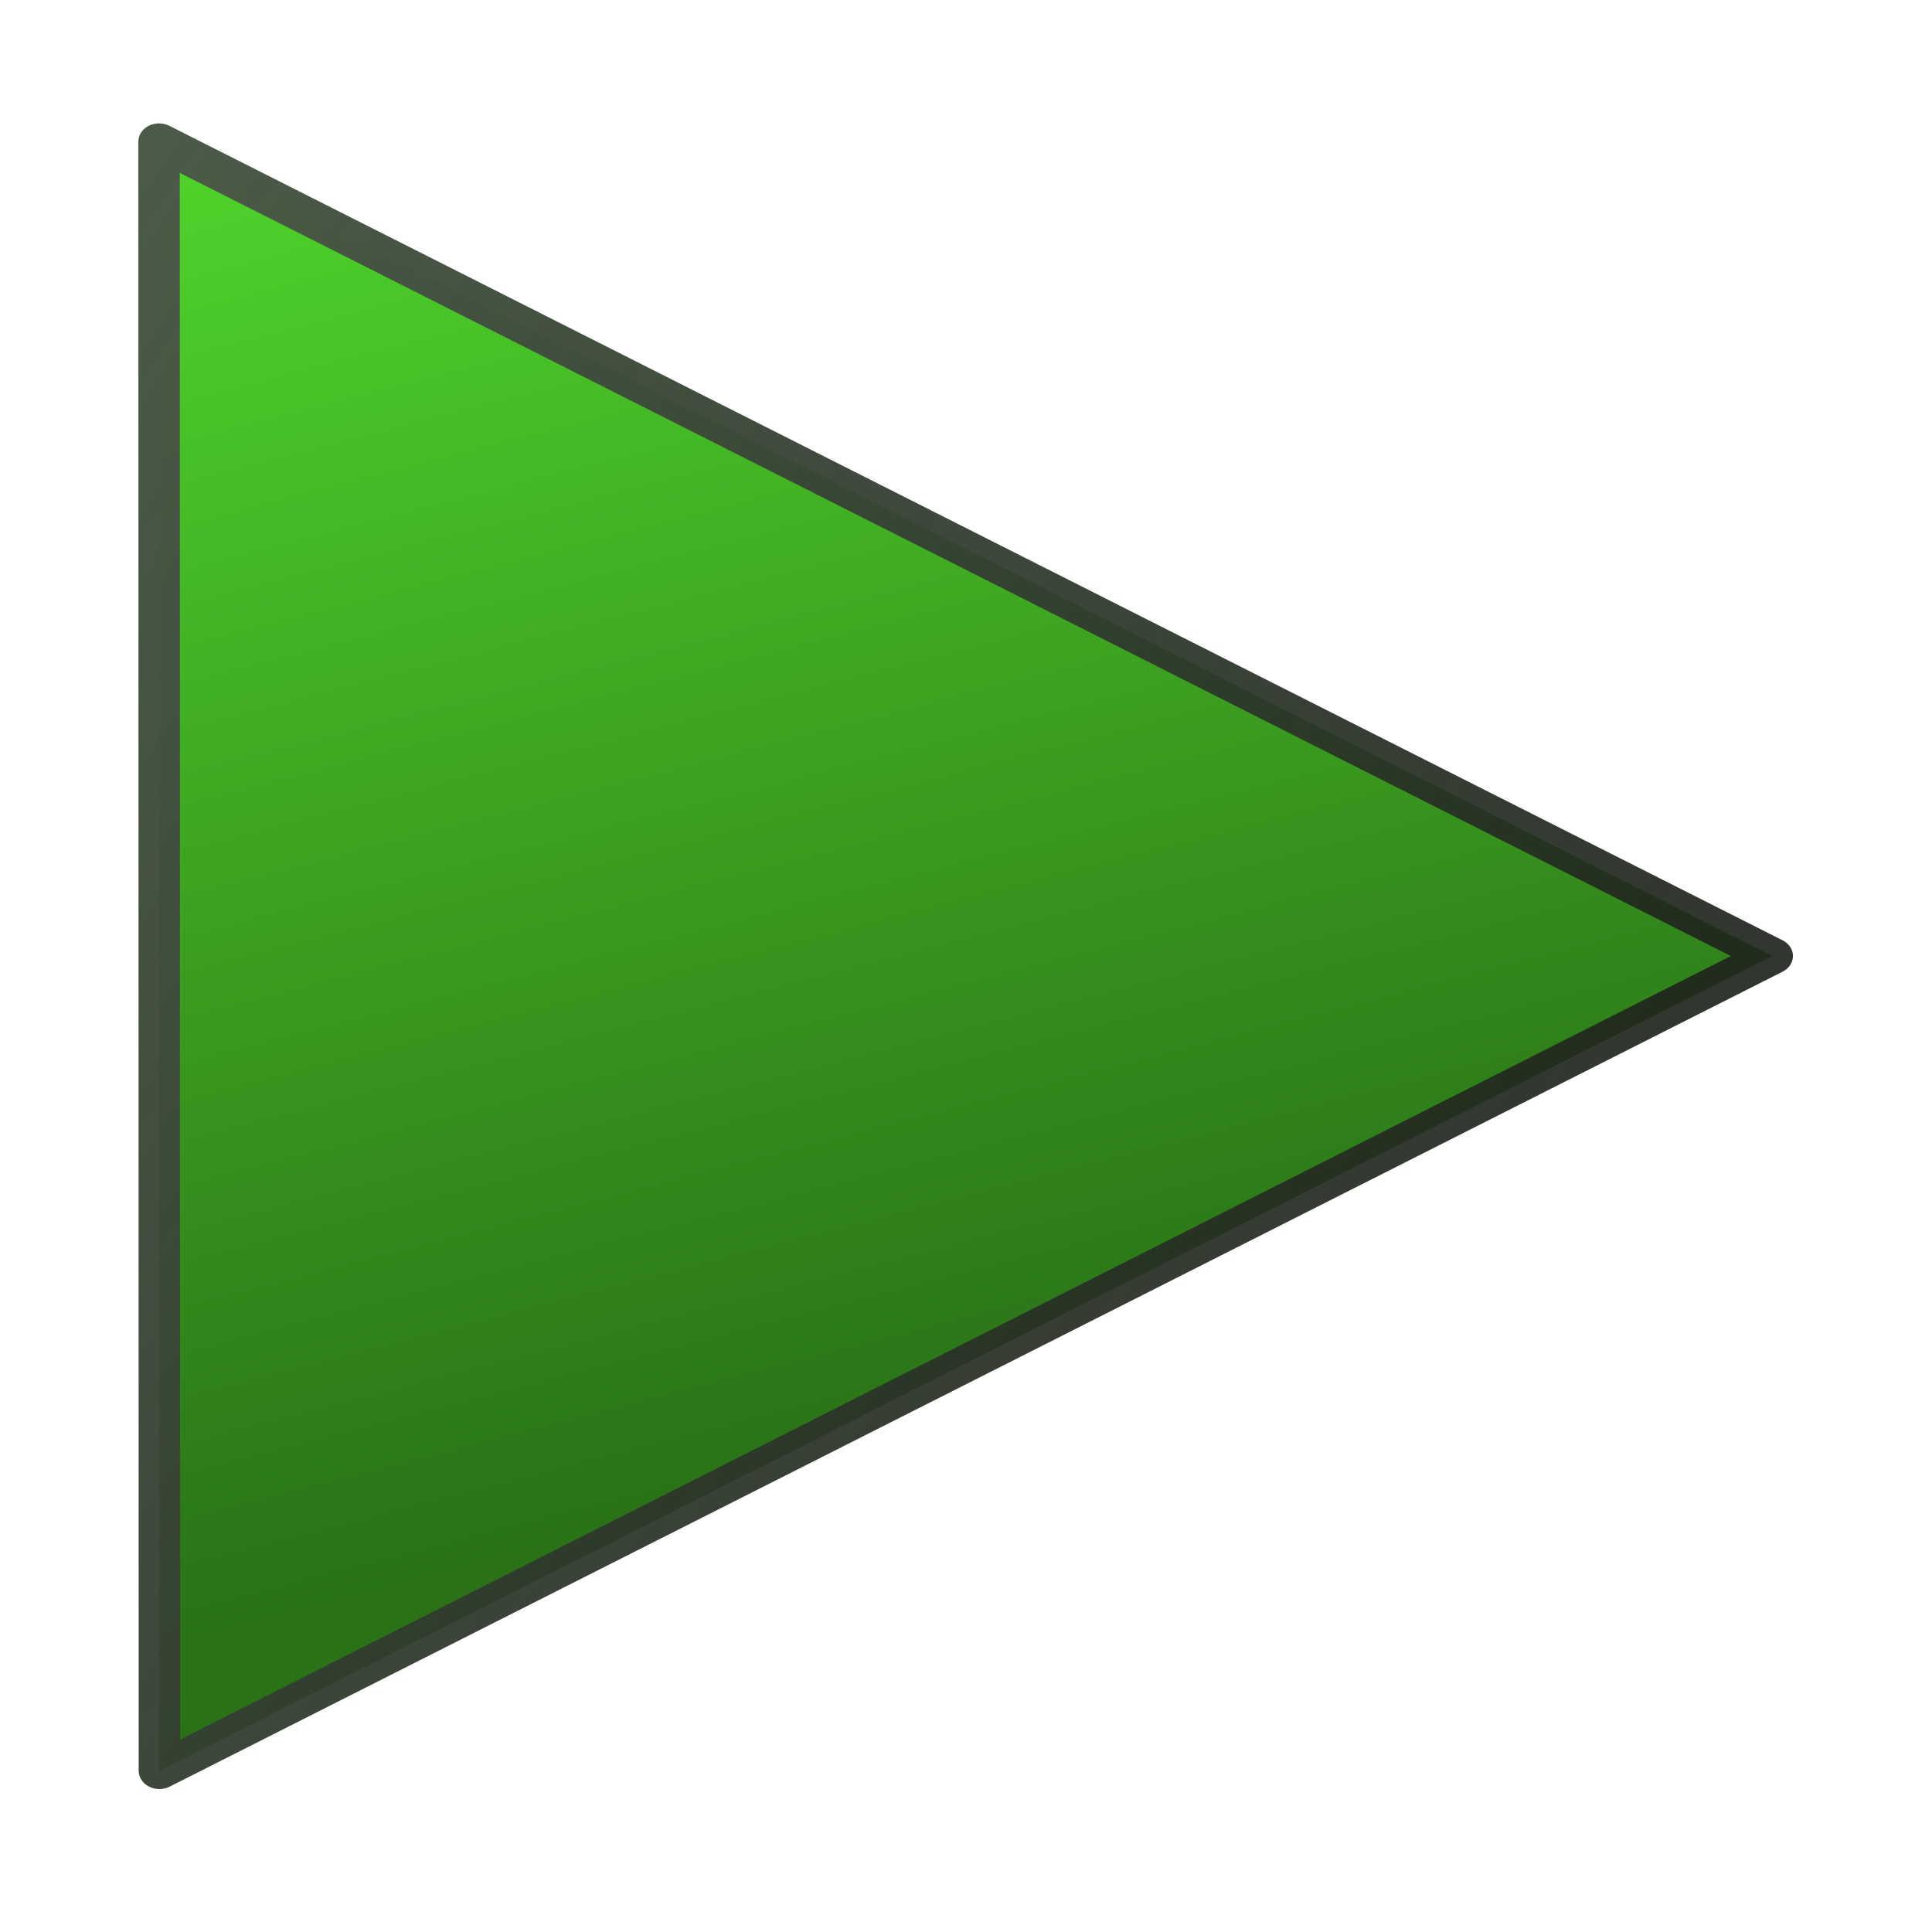 <?xml version="1.0" encoding="UTF-8" standalone="no"?>
<!-- Created with Inkscape (http://www.inkscape.org/) -->

<svg
   xmlns:dc="http://purl.org/dc/elements/1.1/"
   xmlns:cc="http://creativecommons.org/ns#"
   xmlns:rdf="http://www.w3.org/1999/02/22-rdf-syntax-ns#"
   xmlns:svg="http://www.w3.org/2000/svg"
   xmlns="http://www.w3.org/2000/svg"
   xmlns:xlink="http://www.w3.org/1999/xlink"
   xmlns:sodipodi="http://sodipodi.sourceforge.net/DTD/sodipodi-0.dtd"
   xmlns:inkscape="http://www.inkscape.org/namespaces/inkscape"
   width="50"
   height="50"
   viewBox="0 0 13.229 13.229"
   version="1.1"
   id="svg8"
   inkscape:version="0.92.4 (5da689c313, 2019-01-14)"
   sodipodi:docname="play_icon_pressed.svg">
  <defs
     id="defs2">
    <linearGradient
       inkscape:collect="always"
       id="linearGradient2323">
      <stop
         style="stop-color:#4b5b47;stop-opacity:1"
         offset="0"
         id="stop2319" />
      <stop
         style="stop-color:#1d231b;stop-opacity:0.914"
         offset="1"
         id="stop2321" />
    </linearGradient>
    <linearGradient
       inkscape:collect="always"
       id="linearGradient831">
      <stop
         style="stop-color:#4fd42b;stop-opacity:1"
         offset="0"
         id="stop827" />
      <stop
         style="stop-color:#2a7117;stop-opacity:1"
         offset="1"
         id="stop829" />
    </linearGradient>
    <linearGradient
       inkscape:collect="always"
       xlink:href="#linearGradient831"
       id="linearGradient833"
       x1="8.492"
       y1="283.937"
       x2="5.685"
       y2="293.425"
       gradientUnits="userSpaceOnUse" />
    <linearGradient
       inkscape:collect="always"
       xlink:href="#linearGradient2323"
       id="linearGradient2325"
       x1="11.307"
       y1="284.74"
       x2="1.643"
       y2="290.317"
       gradientUnits="userSpaceOnUse" />
  </defs>
  <sodipodi:namedview
     id="base"
     pagecolor="#ffffff"
     bordercolor="#666666"
     borderopacity="1.0"
     inkscape:pageopacity="0.0"
     inkscape:pageshadow="2"
     inkscape:zoom="7.9195959"
     inkscape:cx="23.281136"
     inkscape:cy="21.999788"
     inkscape:document-units="mm"
     inkscape:current-layer="layer1"
     showgrid="false"
     units="px"
     inkscape:pagecheckerboard="true"
     inkscape:window-width="1366"
     inkscape:window-height="705"
     inkscape:window-x="-8"
     inkscape:window-y="-8"
     inkscape:window-maximized="1" />
  <g
     inkscape:label="Layer 1"
     inkscape:groupmode="layer"
     id="layer1"
     transform="translate(0,-283.771)">
    <path
       sodipodi:type="star"
       style="opacity:1;fill:url(#linearGradient833);fill-opacity:1;fill-rule:nonzero;stroke:url(#linearGradient2325);stroke-width:0.248;stroke-linecap:butt;stroke-linejoin:round;stroke-miterlimit:4;stroke-dasharray:none;stroke-dashoffset:0;stroke-opacity:1;paint-order:normal"
       id="path815"
       sodipodi:sides="3"
       sodipodi:cx="8.0849028"
       sodipodi:cy="290.31824"
       sodipodi:r1="6.441648"
       sodipodi:r2="3.795233"
       sodipodi:arg1="1.0473903"
       sodipodi:arg2="2.0945879"
       inkscape:flatsided="true"
       inkscape:rounded="0"
       inkscape:randomized="0"
       d="M 11.305,295.897 1.643,290.317 11.307,284.74 Z"
       inkscape:transform-center-x="-2.138674"
       inkscape:transform-center-y="0.1874863"
       transform="matrix(-1.143,0,0,1,14.013,0)" />
  </g>
</svg>
